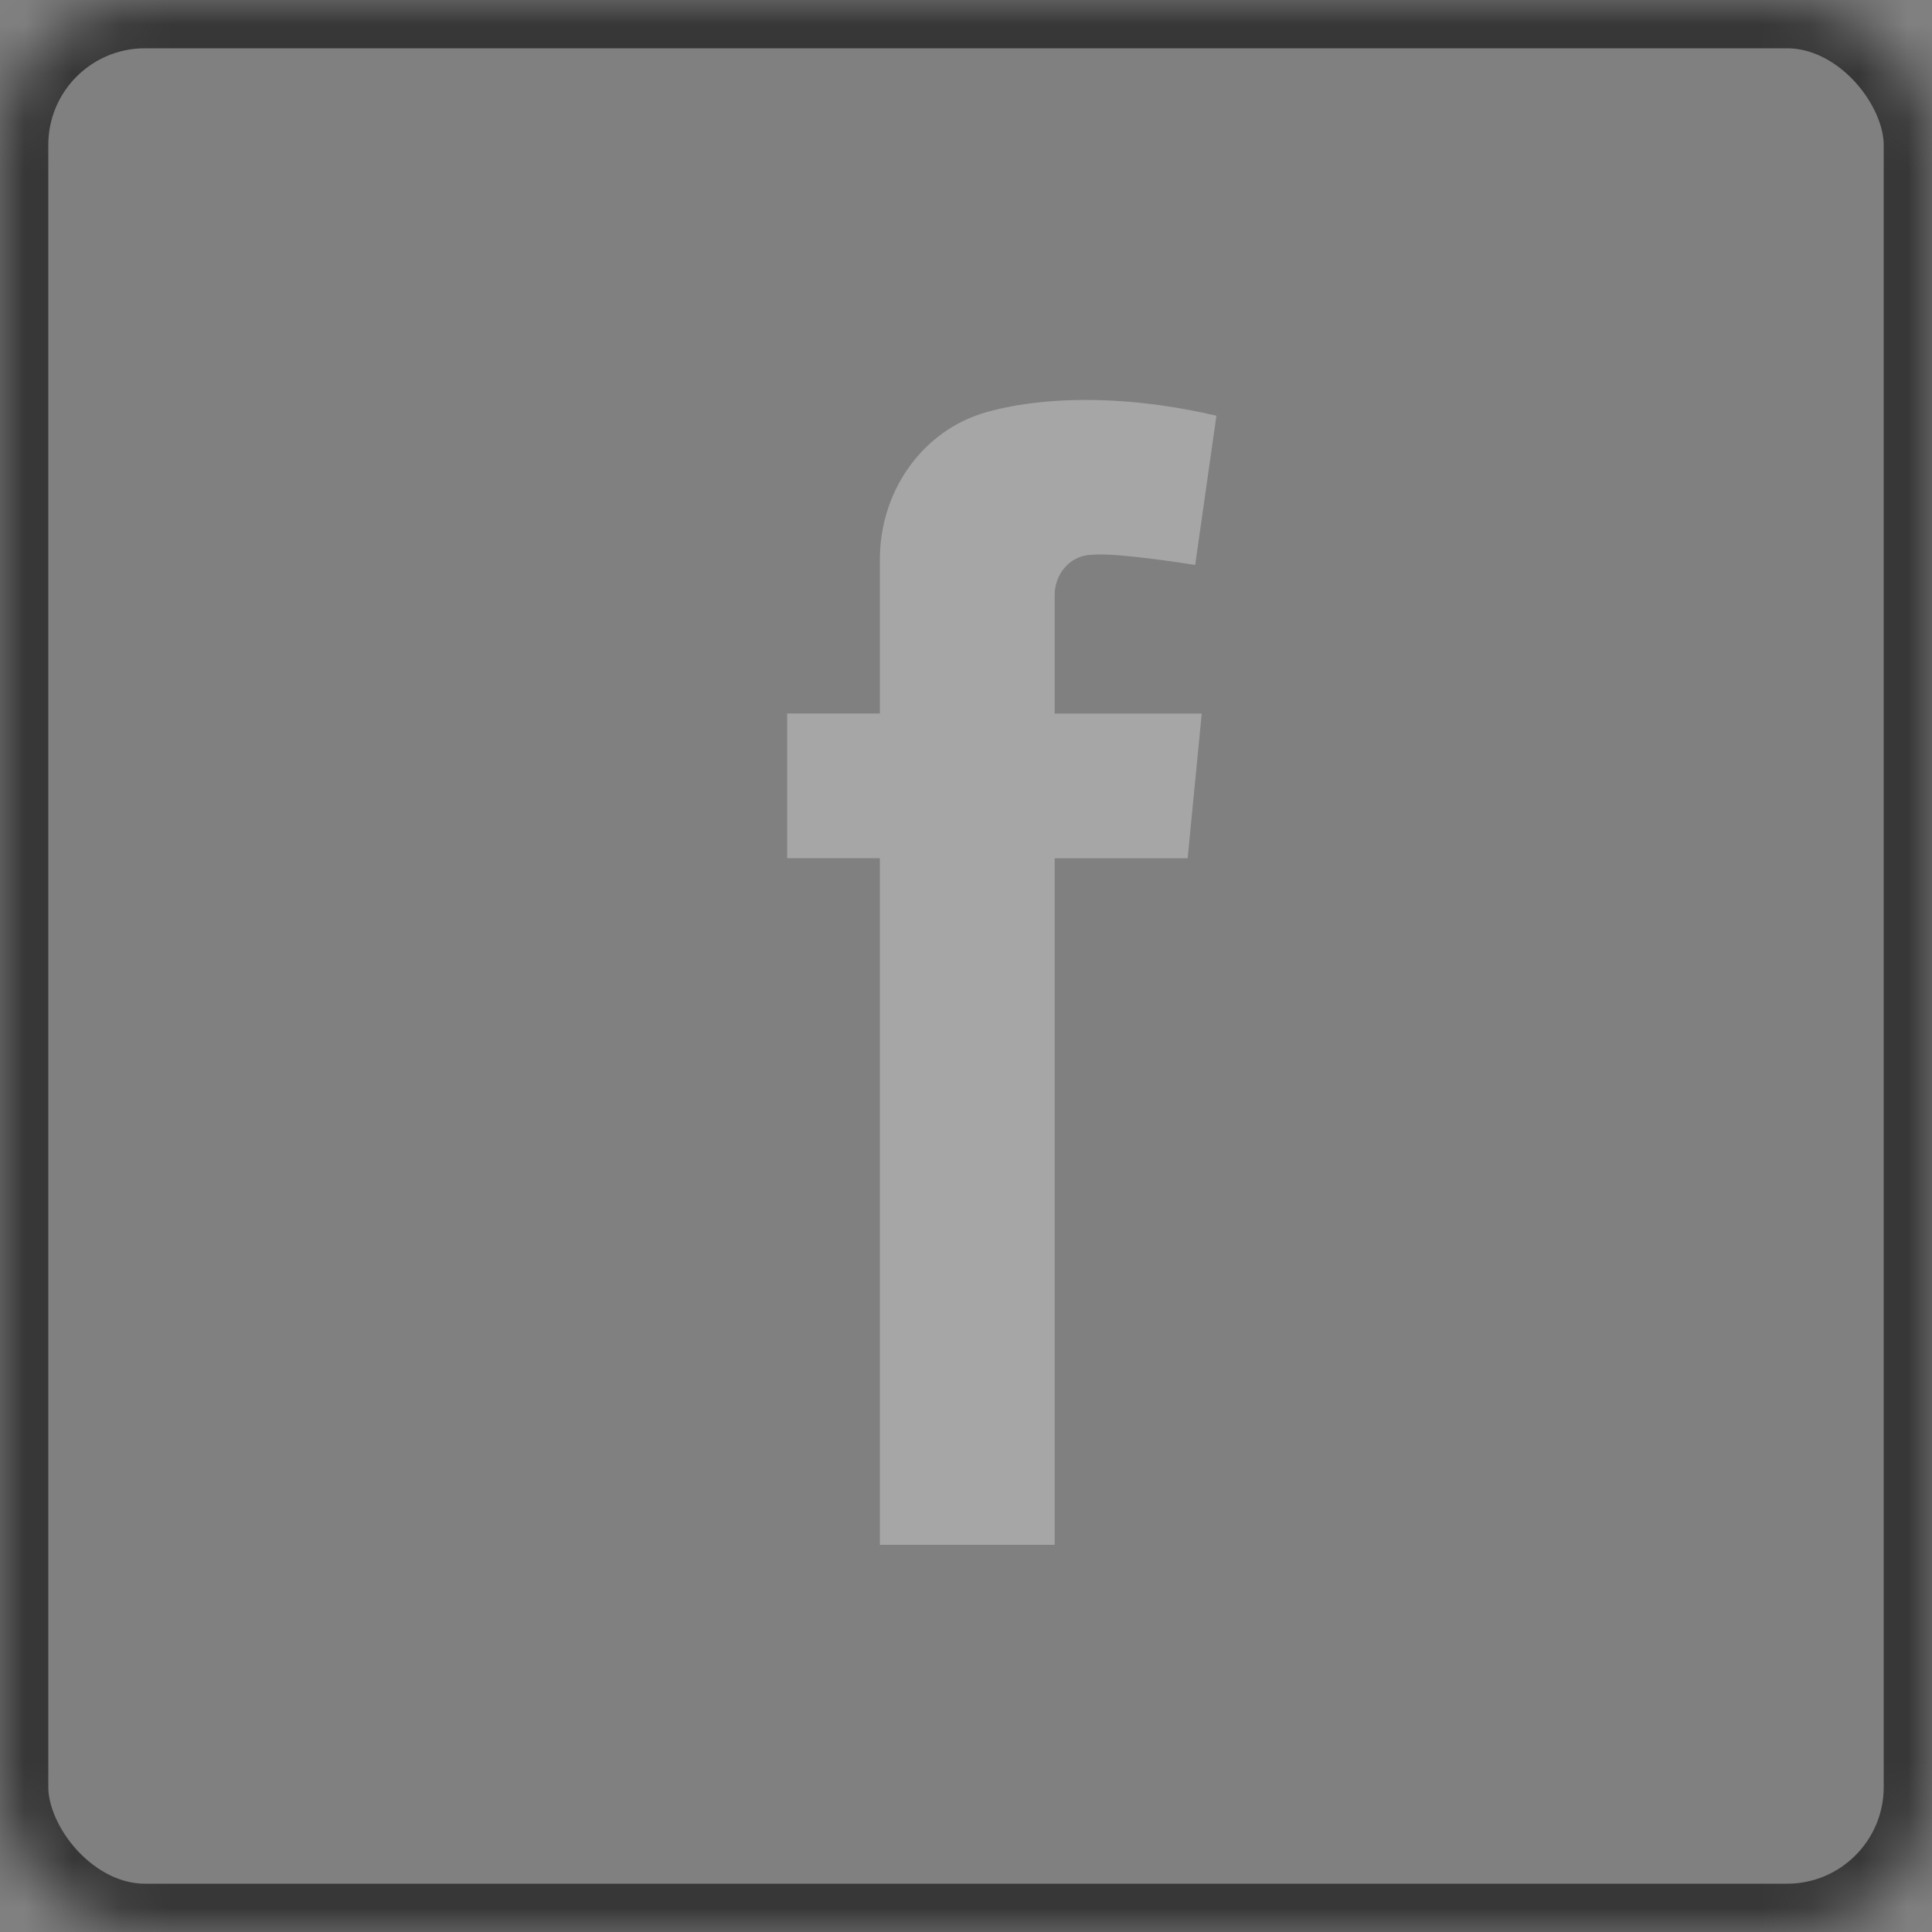 <svg xmlns="http://www.w3.org/2000/svg" width="40" height="40" viewBox="0 0 40 40" xmlns:xlink="http://www.w3.org/1999/xlink"><rect x="0" y="0" width="40" height="40" fill="#808080" stroke="none"/><defs><rect id="social_fb-a" width="40" height="40" rx="3"/><mask id="social_fb-b" width="40" height="40" x="0" y="0" fill="#fff"><use xlink:href="#social_fb-a"/></mask></defs><g fill="none" fill-rule="evenodd"><use stroke="#373737" stroke-width="2" mask="url(#social_fb-b)" xlink:href="#social_fb-a"/><path class="footer__social-image" fill="#FFF" d="M21.836 12.317c0-.458.346-.83.775-.83.493-.055 2.134.21 2.134.21l.44-3.09c-3.139-.729-4.957-.01-4.958-.01-1.168.415-2.01 1.594-2.01 2.984v3.191h-1.92v2.997h1.92v14.215h3.619V17.77h2.753l.292-2.997h-3.045v-2.455z" opacity=".3"/></g></svg>